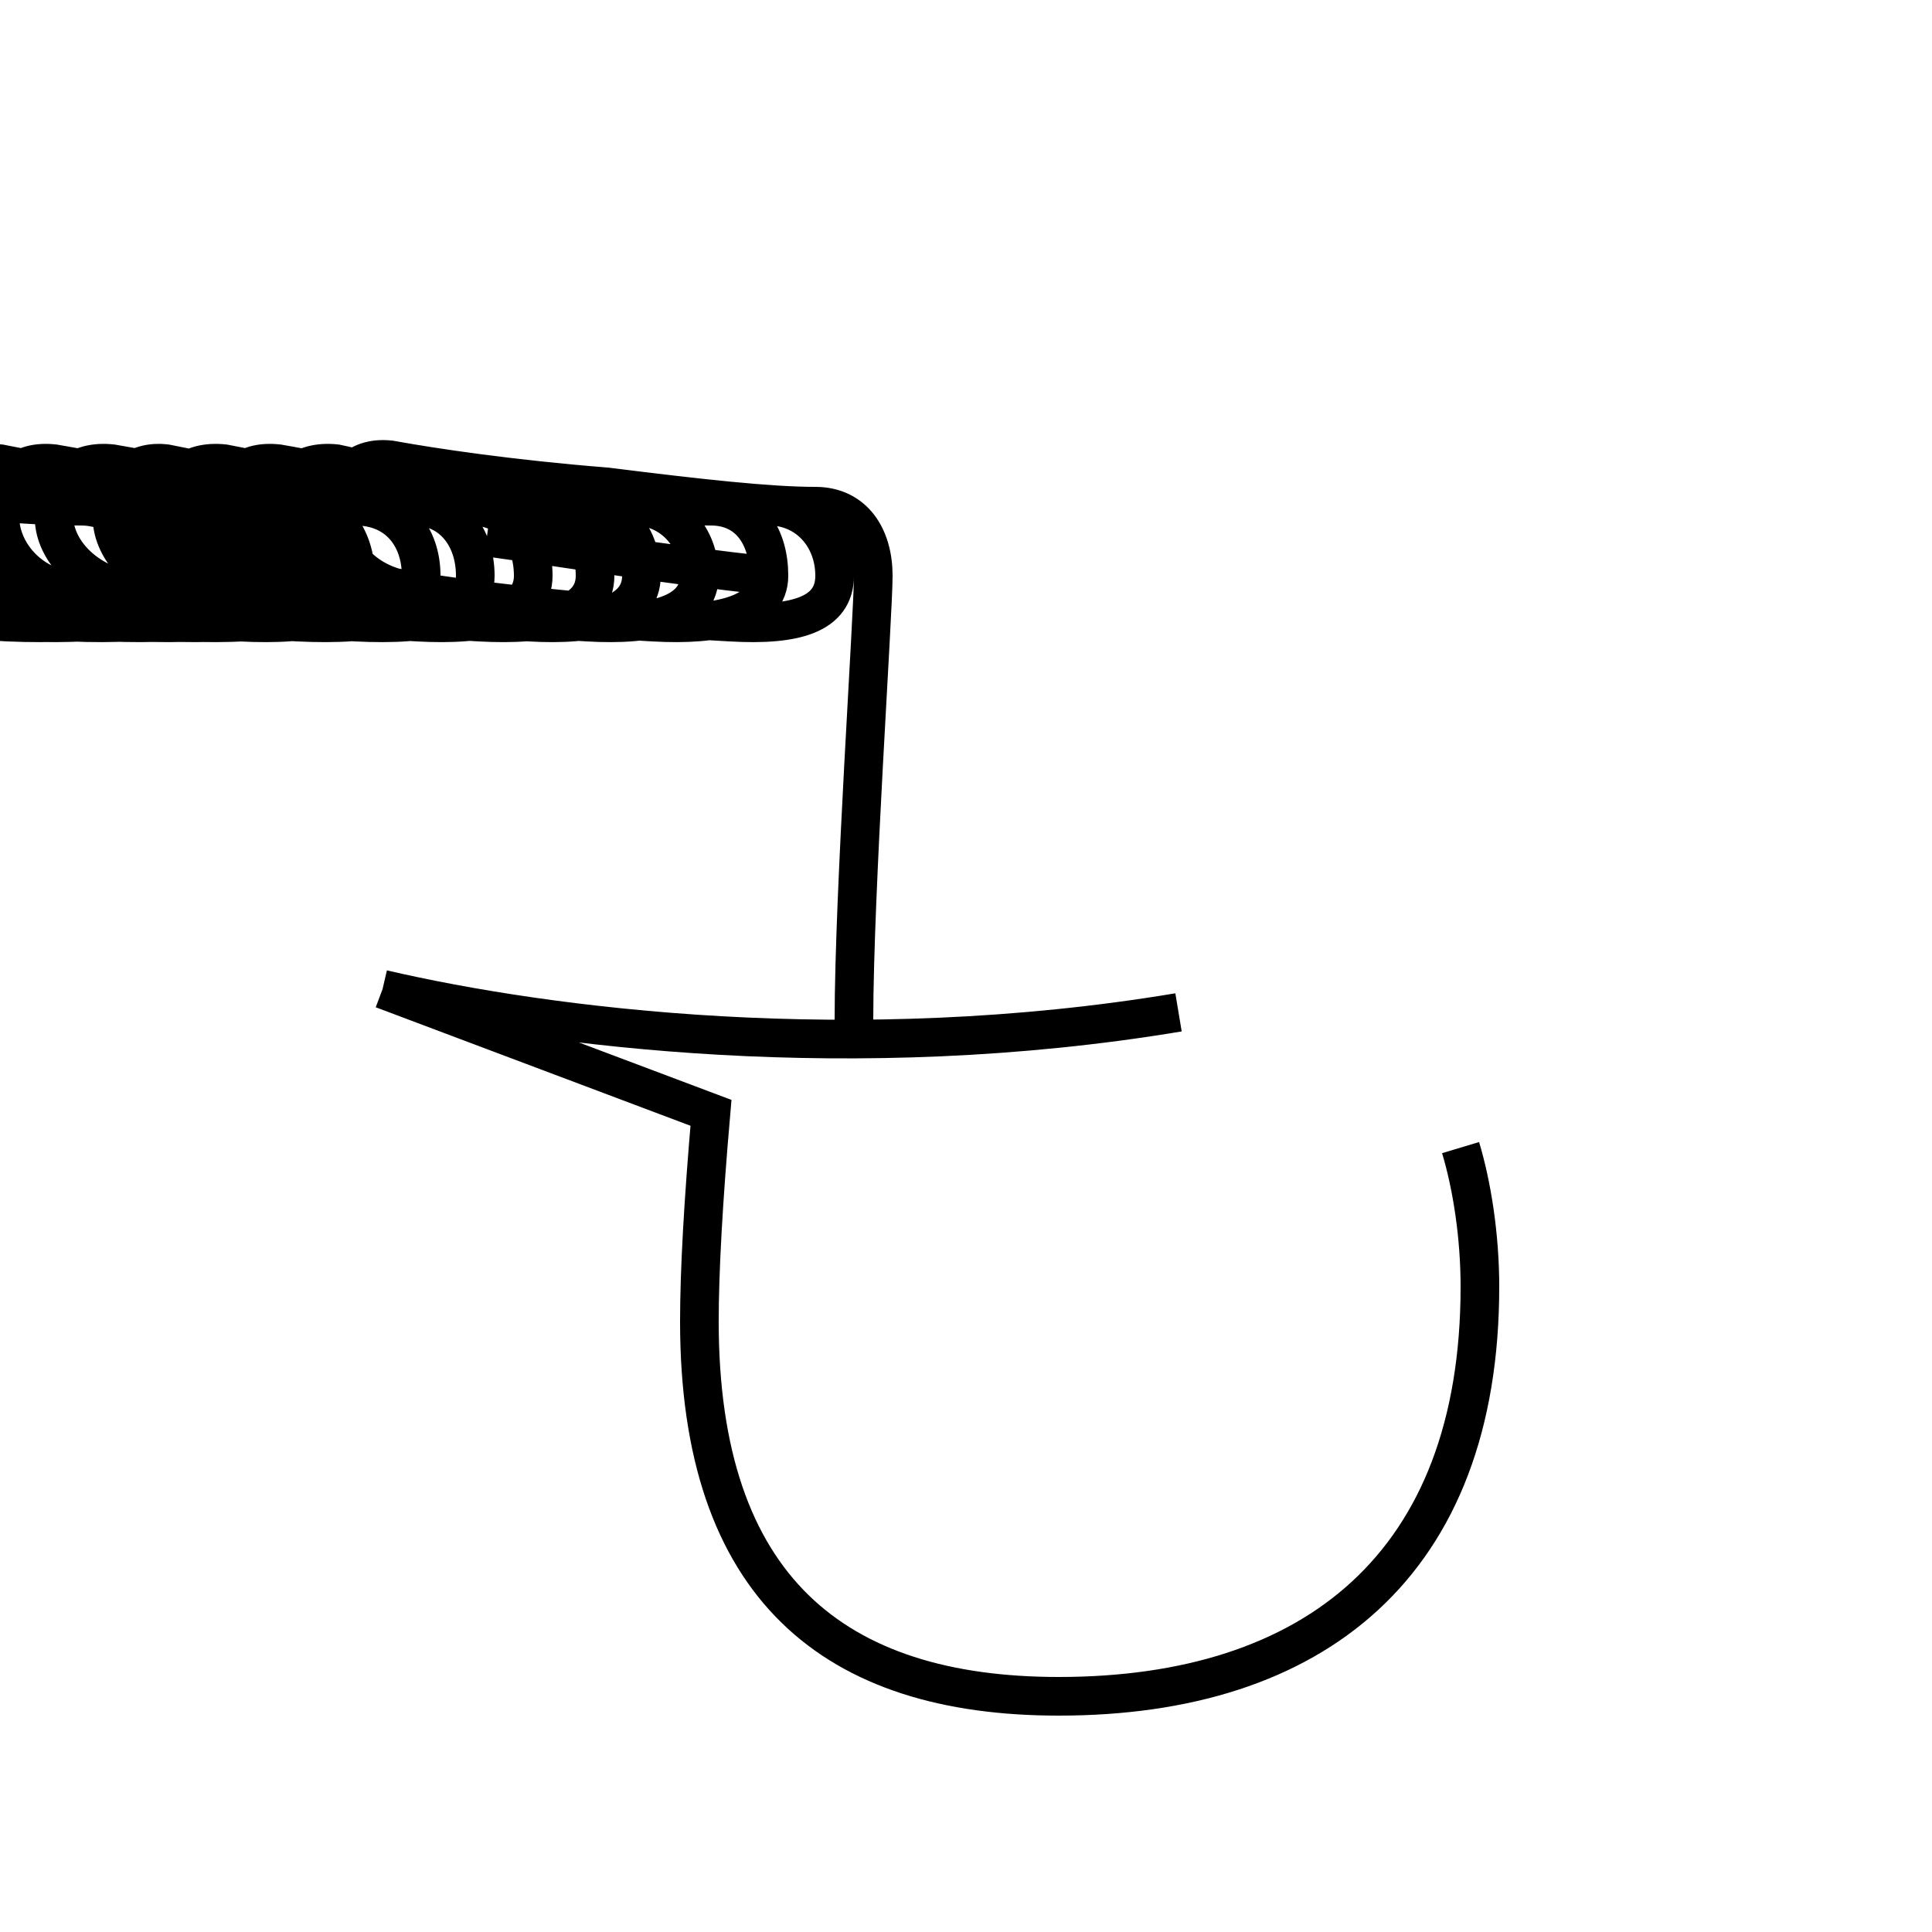 <?xml version='1.0' encoding='utf8'?>
<svg viewBox="0.0 -6.0 50.0 50.0" version="1.1" xmlns="http://www.w3.org/2000/svg">
<rect x="0.0" y="-6.0" width="50.0" height="50.0" fill="#808080" stroke="none"/>
<rect x="-1000" y="-1000" width="2000" height="2000" stroke="white" fill="white"/>
<g style="fill:white;stroke:#000000;  stroke-width:1">
<path d="M 37.8 -14.3 C 38.1 -13.3 38.3 -12.0 38.3 -10.7 C 38.3 -3.5 34.0 -0.1 27.4 -0.1 C 21.6 -0.1 18.1 -2.9 18.1 -9.8 C 18.1 -11.1 18.2 -12.9 18.4 -15.2 L 9.9 -18.4 M 9.9 -18.4 C 14.2 -17.4 22.1 -16.4 30.5 -17.8 M 12.6 -30.1 C 14.8 -29.8 17.1 -29.4 19.9 -29.1 M 22.1 -17.6 C 22.1 -20.9 22.6 -28.1 22.6 -29.1 C 22.6 -30.1 22.1 -30.9 21.1 -30.9 C 19.9 -30.9 18.1 -31.1 15.7 -31.4 C 13.2 -31.6 11.2 -31.9 10.1 -32.1 C 9.2 -32.2 8.7 -31.6 8.7 -30.6 C 8.7 -29.9 9.2 -29.1 10.2 -28.8 C 11.7 -28.5 15.2 -28.1 18.9 -27.9 C 20.6 -27.8 21.6 -28.1 21.6 -29.1 C 21.6 -30.1 20.9 -30.9 19.9 -30.9 C 18.1 -30.9 15.2 -31.1 12.2 -31.4 C 10.2 -31.6 9.2 -31.9 8.7 -32.0 C 7.8 -32.1 7.2 -31.6 7.2 -30.6 C 7.2 -29.9 7.8 -29.1 8.8 -28.8 C 10.2 -28.5 13.2 -28.1 16.9 -27.9 C 18.6 -27.8 19.9 -28.1 19.9 -29.1 C 19.9 -30.1 19.4 -30.9 18.4 -30.9 C 16.6 -30.9 13.8 -31.1 11.2 -31.4 C 9.2 -31.6 7.8 -31.9 7.2 -32.0 C 6.3 -32.1 5.8 -31.6 5.8 -30.6 C 5.8 -29.9 6.3 -29.1 7.3 -28.8 C 8.8 -28.5 11.7 -28.1 15.2 -27.9 C 16.9 -27.8 18.1 -28.1 18.1 -29.1 C 18.1 -30.1 17.4 -30.9 16.4 -30.9 C 14.7 -30.9 12.0 -31.1 9.7 -31.4 C 7.8 -31.6 6.3 -31.9 5.8 -32.0 C 4.9 -32.1 4.3 -31.6 4.3 -30.6 C 4.3 -29.9 4.9 -29.1 5.8 -28.8 C 7.2 -28.5 10.2 -28.1 13.7 -27.9 C 15.4 -27.8 16.6 -28.1 16.6 -29.1 C 16.6 -30.1 16.0 -30.9 14.9 -30.9 C 13.2 -30.9 10.4 -31.1 8.1 -31.4 C 6.2 -31.6 4.8 -31.9 4.3 -32.0 C 3.5 -32.1 2.9 -31.6 2.9 -30.6 C 2.9 -29.9 3.5 -29.1 4.5 -28.8 C 5.9 -28.5 8.8 -28.1 12.4 -27.9 C 14.2 -27.8 15.4 -28.1 15.4 -29.1 C 15.4 -30.1 14.8 -30.9 13.8 -30.9 C 12.1 -30.9 9.2 -31.1 6.8 -31.4 C 5.0 -31.6 3.5 -31.9 2.9 -32.0 C 2.0 -32.1 1.4 -31.6 1.4 -30.6 C 1.4 -29.9 2.0 -29.1 3.0 -28.8 C 4.5 -28.5 7.2 -28.1 10.8 -27.9 C 12.6 -27.8 13.8 -28.1 13.8 -29.1 C 13.8 -30.1 13.2 -30.9 12.2 -30.9 C 10.4 -30.9 7.8 -31.1 5.5 -31.4 C 3.5 -31.6 2.0 -31.9 1.4 -32.0 C 0.5 -32.1 0.0 -31.6 0.0 -30.6 C 0.0 -29.9 0.5 -29.1 1.4 -28.8 C 2.9 -28.5 5.7 -28.1 9.2 -27.9 C 11.2 -27.8 12.3 -28.1 12.3 -29.1 C 12.3 -30.1 11.7 -30.9 10.7 -30.9 C 9.0 -30.9 6.2 -31.1 3.9 -31.4 C 2.0 -31.6 0.5 -31.9 0.0 -32.0 C -0.9 -32.1 -1.4 -31.6 -1.4 -30.6 C -1.4 -29.9 -0.9 -29.1 0.0 -28.8 C 1.4 -28.5 4.2 -28.1 7.7 -27.9 C 9.8 -27.8 10.9 -28.1 10.9 -29.1 C 10.9 -30.1 10.3 -30.9 9.2 -30.9 C 7.5 -30.9 4.8 -31.1 2.4 -31.4 C 0.5 -31.6 -0.9 -31.9 -1.4 -32.0 C -2.4 -32.1 -3.0 -31.6 -3.0 -30.6 C -3.0 -29.9 -2.4 -29.1 -1.4 -28.8 C -0.1 -28.5 2.7 -28.1 6.2 -27.9 C 8.2 -27.8 9.2 -28.1 9.2 -29.1 C 9.2 -30.1 8.6 -30.9 7.7 -30.9 C 6.0 -30.9 3.5 -31.1 1.1 -31.4 C -0.8 -31.6 -2.4 -31.9 -3.0 -32.0 C -3.9 -32.1 -4.5 -31.6 -4.5 -30.6 C -4.5 -29.9 -3.9 -29.1 -3.0 -28.8 C -1.6 -28.5 1.1 -28.1 4.7 -27.9 C 7.2 -27.8 8.4 -28.1 8.4 -29.1 C 8.4 -30.1 7.8 -30.9 6.8 -30.9 C 5.2 -30.9 3.1 -31.1 0.6 -31.4 C -1.3 -31.6 -2.9 -31.9 -3.5 -32.0 C -4.4 -32.1 -5.0 -31.6 -5.0 -30.6 C -5.0 -29.9 -4.4 -29.1 -3.5 -28.8 C -2.1 -28.5 0.8 -28.1 4.2 -27.9 C 6.7 -27.8 7.8 -28.1 7.8 -29.1 C 7.8 -30.1 7.2 -30.9 6.2 -30.9 C 4.7 -30.9 2.6 -31.1 0.1 -31.4 C -1.9 -31.6 -3.5 -31.9 -4.0 -32.0 C -4.9 -32.1 -5.5 -31.6 -5.5 -30.6 C -5.5 -29.9 -4.9 -29.1 -4.0 -28.8 C -2.6 -28.5 0.2 -28.1 3.5 -27.9 C 6.0 -27.8 7.2 -28.1 7.2 -29.1 C 7.2 -30.1 6.6 -30.9 5.5 -30.9 C 3.9 -30.9 1.9 -31.1 -0.6 -31.4 C -2.6 -31.6 -4.2 -31.9 -4.8 -32.0 C -5.8 -32.1 -6.3 -31.6 -6.3 -30.6 C -6.3 -29.9 -5.8 -29.1 -4.8 -28.8 C -3.4 -28.5 -0.7 -28.1 2.8 -27.9 C 5.2 -27.8 6.4 -28.1 6.4 -29.1 C 6.4 -30.1 5.8 -30.9 4.8 -30.9 C 3.1 -30.9 1.1 -31.1 -1.4 -31.4 C -3.4 -31.6 -5.0 -31.9 -5.5 -32.0 C -6.5 -32.1 -7.0 -31.6 -7.0 -30.6 C -7.0 -29.9 -6.5 -29.1 -5.5 -28.8 C -4.0 -28.5 -1.6 -28.1 1.8 -27.9 C 4.2 -27.8 5.4 -28.1 5.4 -29.1 C 5.4 -30.1 4.8 -30.9 3.8 -30.9 C 2.2 -30.9 0.2 -31.1 -2.5 -31.4 C -4.5 -31.6 -6.0 -31.9 -6.5 -32.0 C -7.5 -32.1 -8.0 -31.6 -8.0 -30.6 C -8.0 -29.9 -7.5 -29.1 -6.5 -28.8 C -5.0 -28.5 -2.9 -28.1 0.2 -27.9 C 2.6 -27.8 3.8 -28.1 3.8 -29.1 C 3.8 -30.1 3.1 -30.9 2.1 -30.9 C 0.6 -30.9 -1.4 -31.1 -4.0 -31.4 C -6.0 -31.6 -7.5 -31.9 -8.0 -32.0 C -8.9 -32.1 -9.4 -31.6 -9.4 -30.6 C -9.4 -29.9 -8.9 -29.1 -7.9 -28.8 C -6.4 -28.5 -3.9 -28.1 0.6 -27.9 C 3.0 -27.8 4.2 -28.1 4.2 -29.1 C 4.2 -30.1 3.5 -30.9 2.5 -30.9 C 0.9 -30.9 -1.1 -31.1 -3.5 -31.4 C -5.5 -31.6 -7.0 -31.9 -7.5 -32.0 C -8.5 -32.1 -9.0 -31.6 -9.0 -30.6 C -9.0 -29.9 -8.5 -29.1 -7.5 -28.8 C -6.0 -28.5 -3.5 -28.1 0.2 -27.9 C " transform="translate(0.0, 38.0)" />
</g>
</svg>